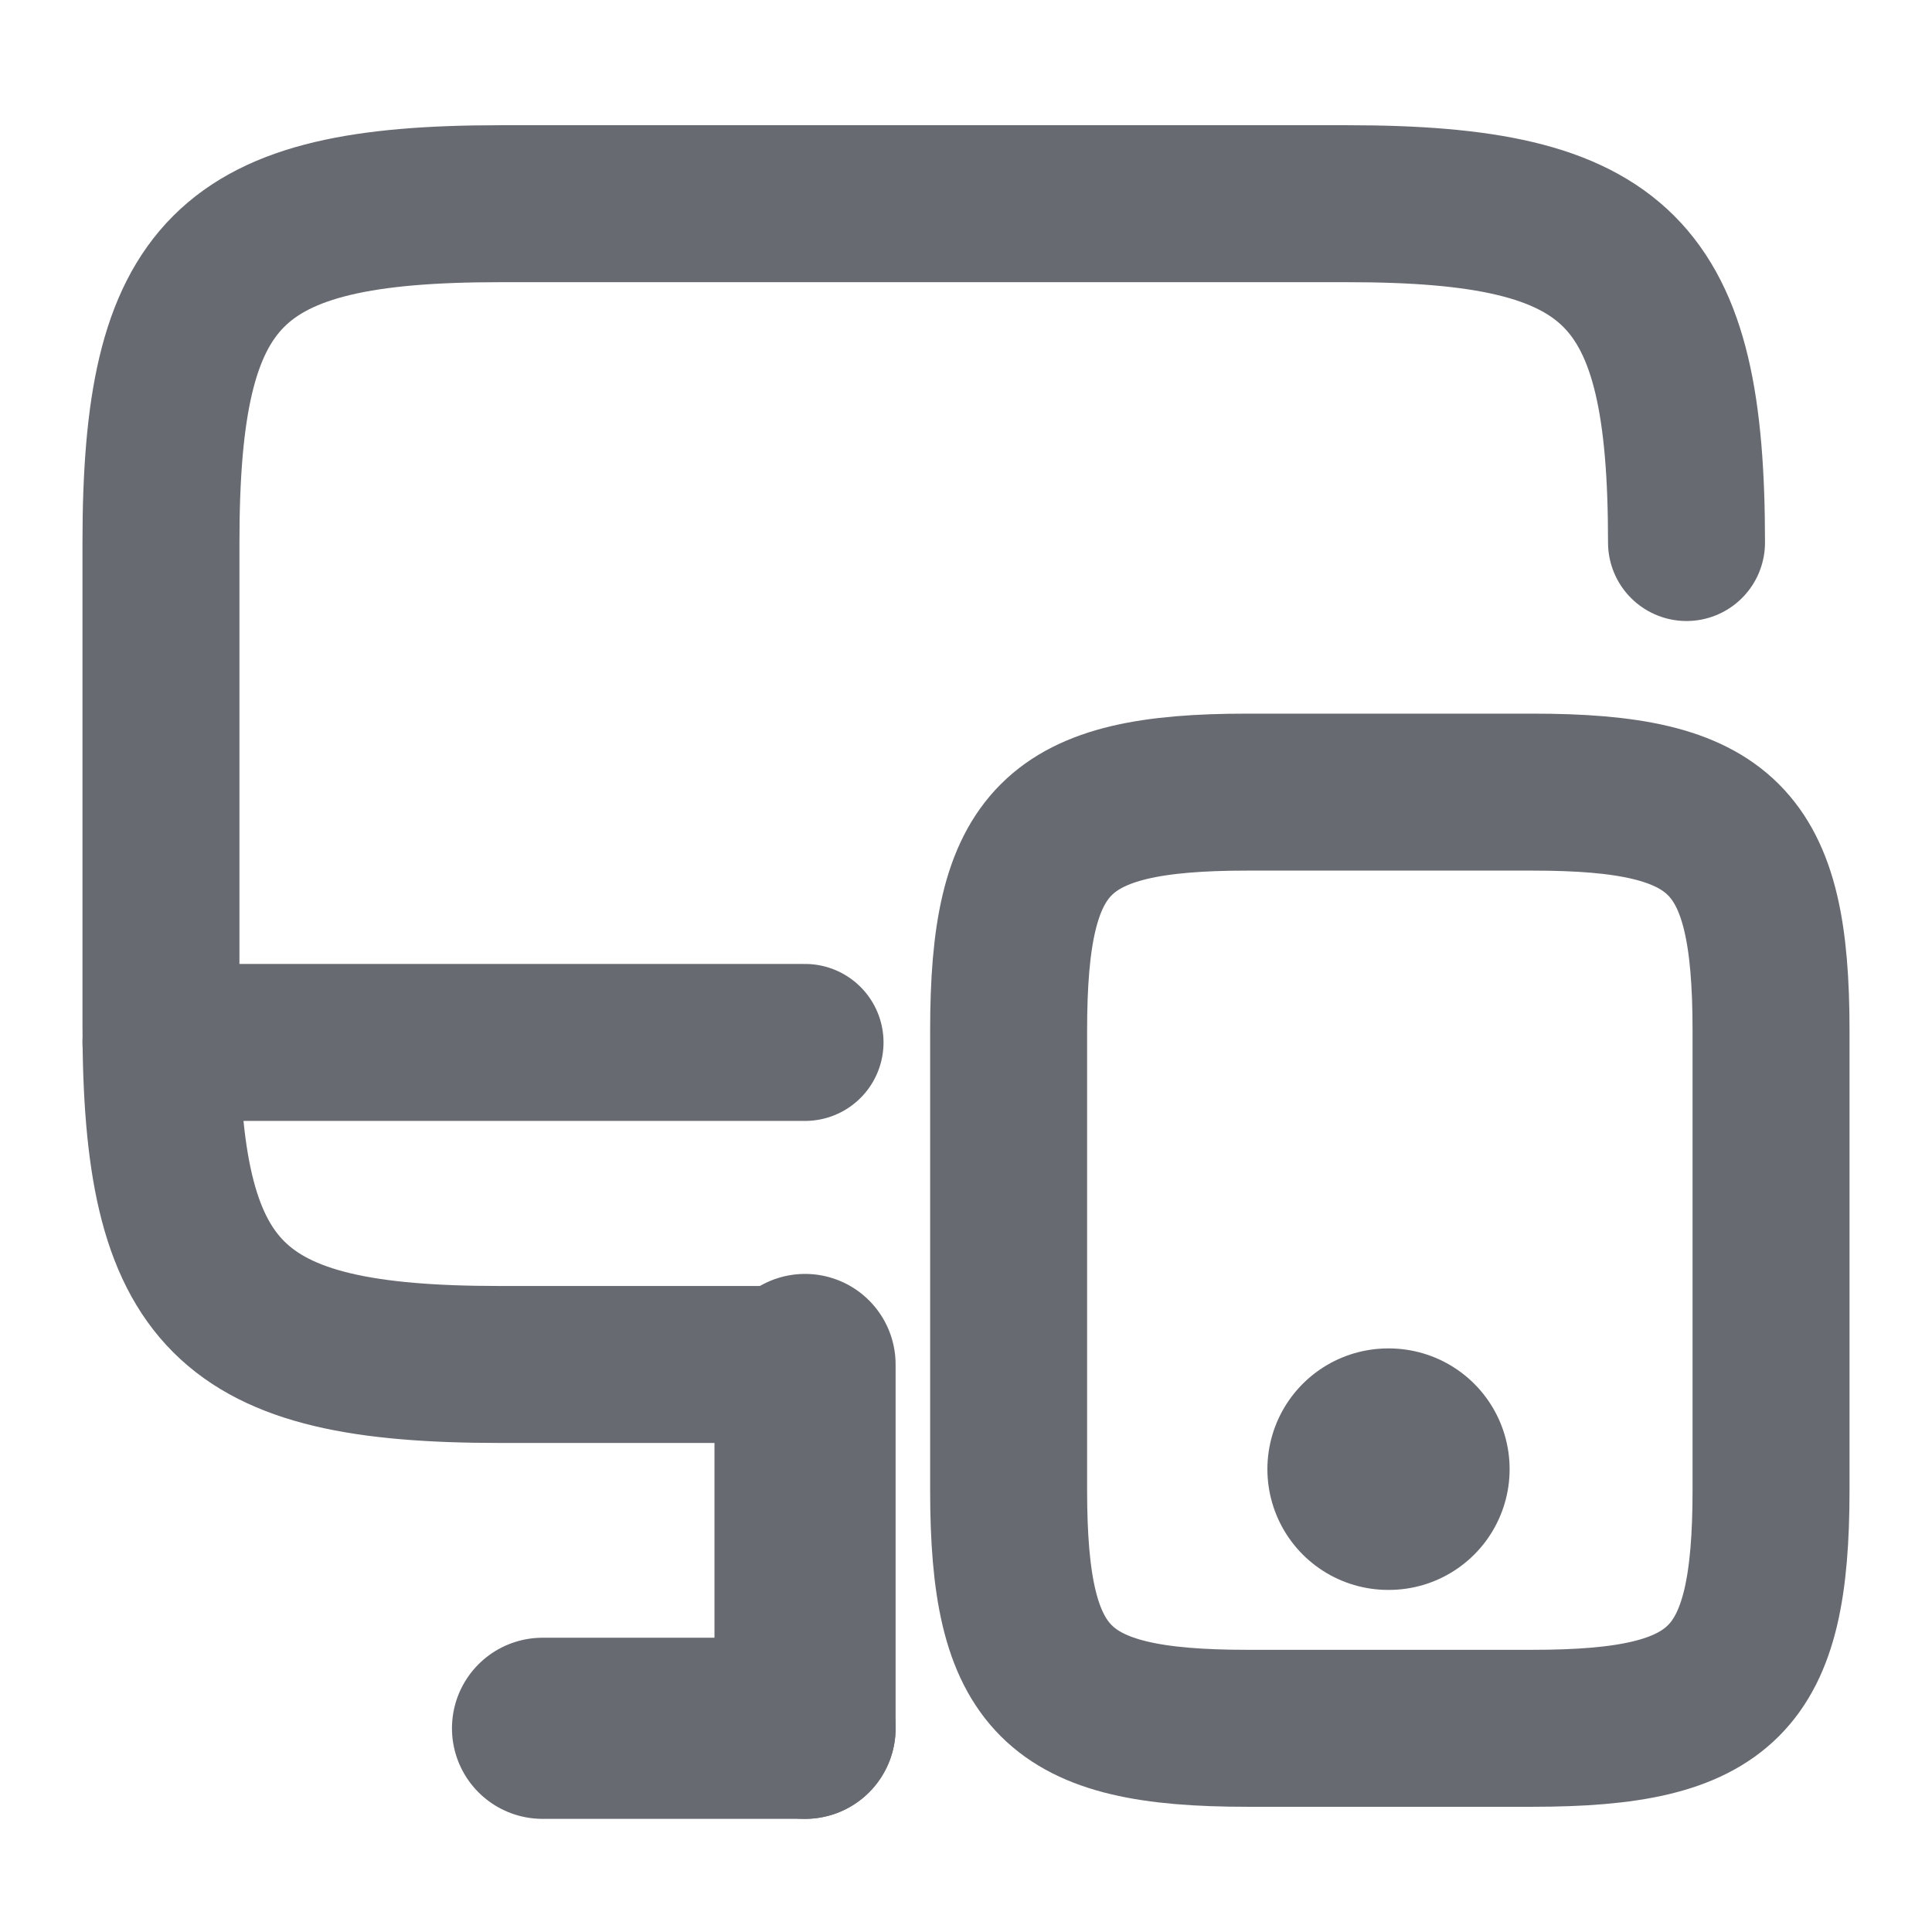 <svg width="16" height="16" viewBox="0 0 16 16" fill="none" xmlns="http://www.w3.org/2000/svg">
<path d="M6.667 11.3H4.14C1.893 11.3 1.333 10.74 1.333 8.493V4.493C1.333 2.247 1.893 1.687 4.14 1.687H11.16C13.407 1.687 13.967 2.247 13.967 4.493" stroke="#676B71" stroke-width="1.3" stroke-linecap="round" stroke-linejoin="round"/>
<path d="M6.667 14.313V11.3" stroke="#676B71" stroke-width="1.5" stroke-linecap="round" stroke-linejoin="round"/>
<path d="M1.333 8.633H6.667" stroke="#676B71" stroke-width="1.3" stroke-linecap="round" stroke-linejoin="round"/>
<path d="M4.493 14.313H6.667" stroke="#676B71" stroke-width="1.5" stroke-linecap="round" stroke-linejoin="round"/>
<path d="M14.667 8.533V12.34C14.667 13.92 14.273 14.313 12.693 14.313H10.327C8.747 14.313 8.353 13.92 8.353 12.34V8.533C8.353 6.953 8.747 6.56 10.327 6.56H12.693C14.273 6.56 14.667 6.953 14.667 8.533Z" stroke="#676B71" stroke-width="1.3" stroke-linecap="round" stroke-linejoin="round"/>
<path d="M11.496 12.167H11.502" stroke="#676B71" stroke-width="2" stroke-linecap="round" stroke-linejoin="round"/>
</svg>
